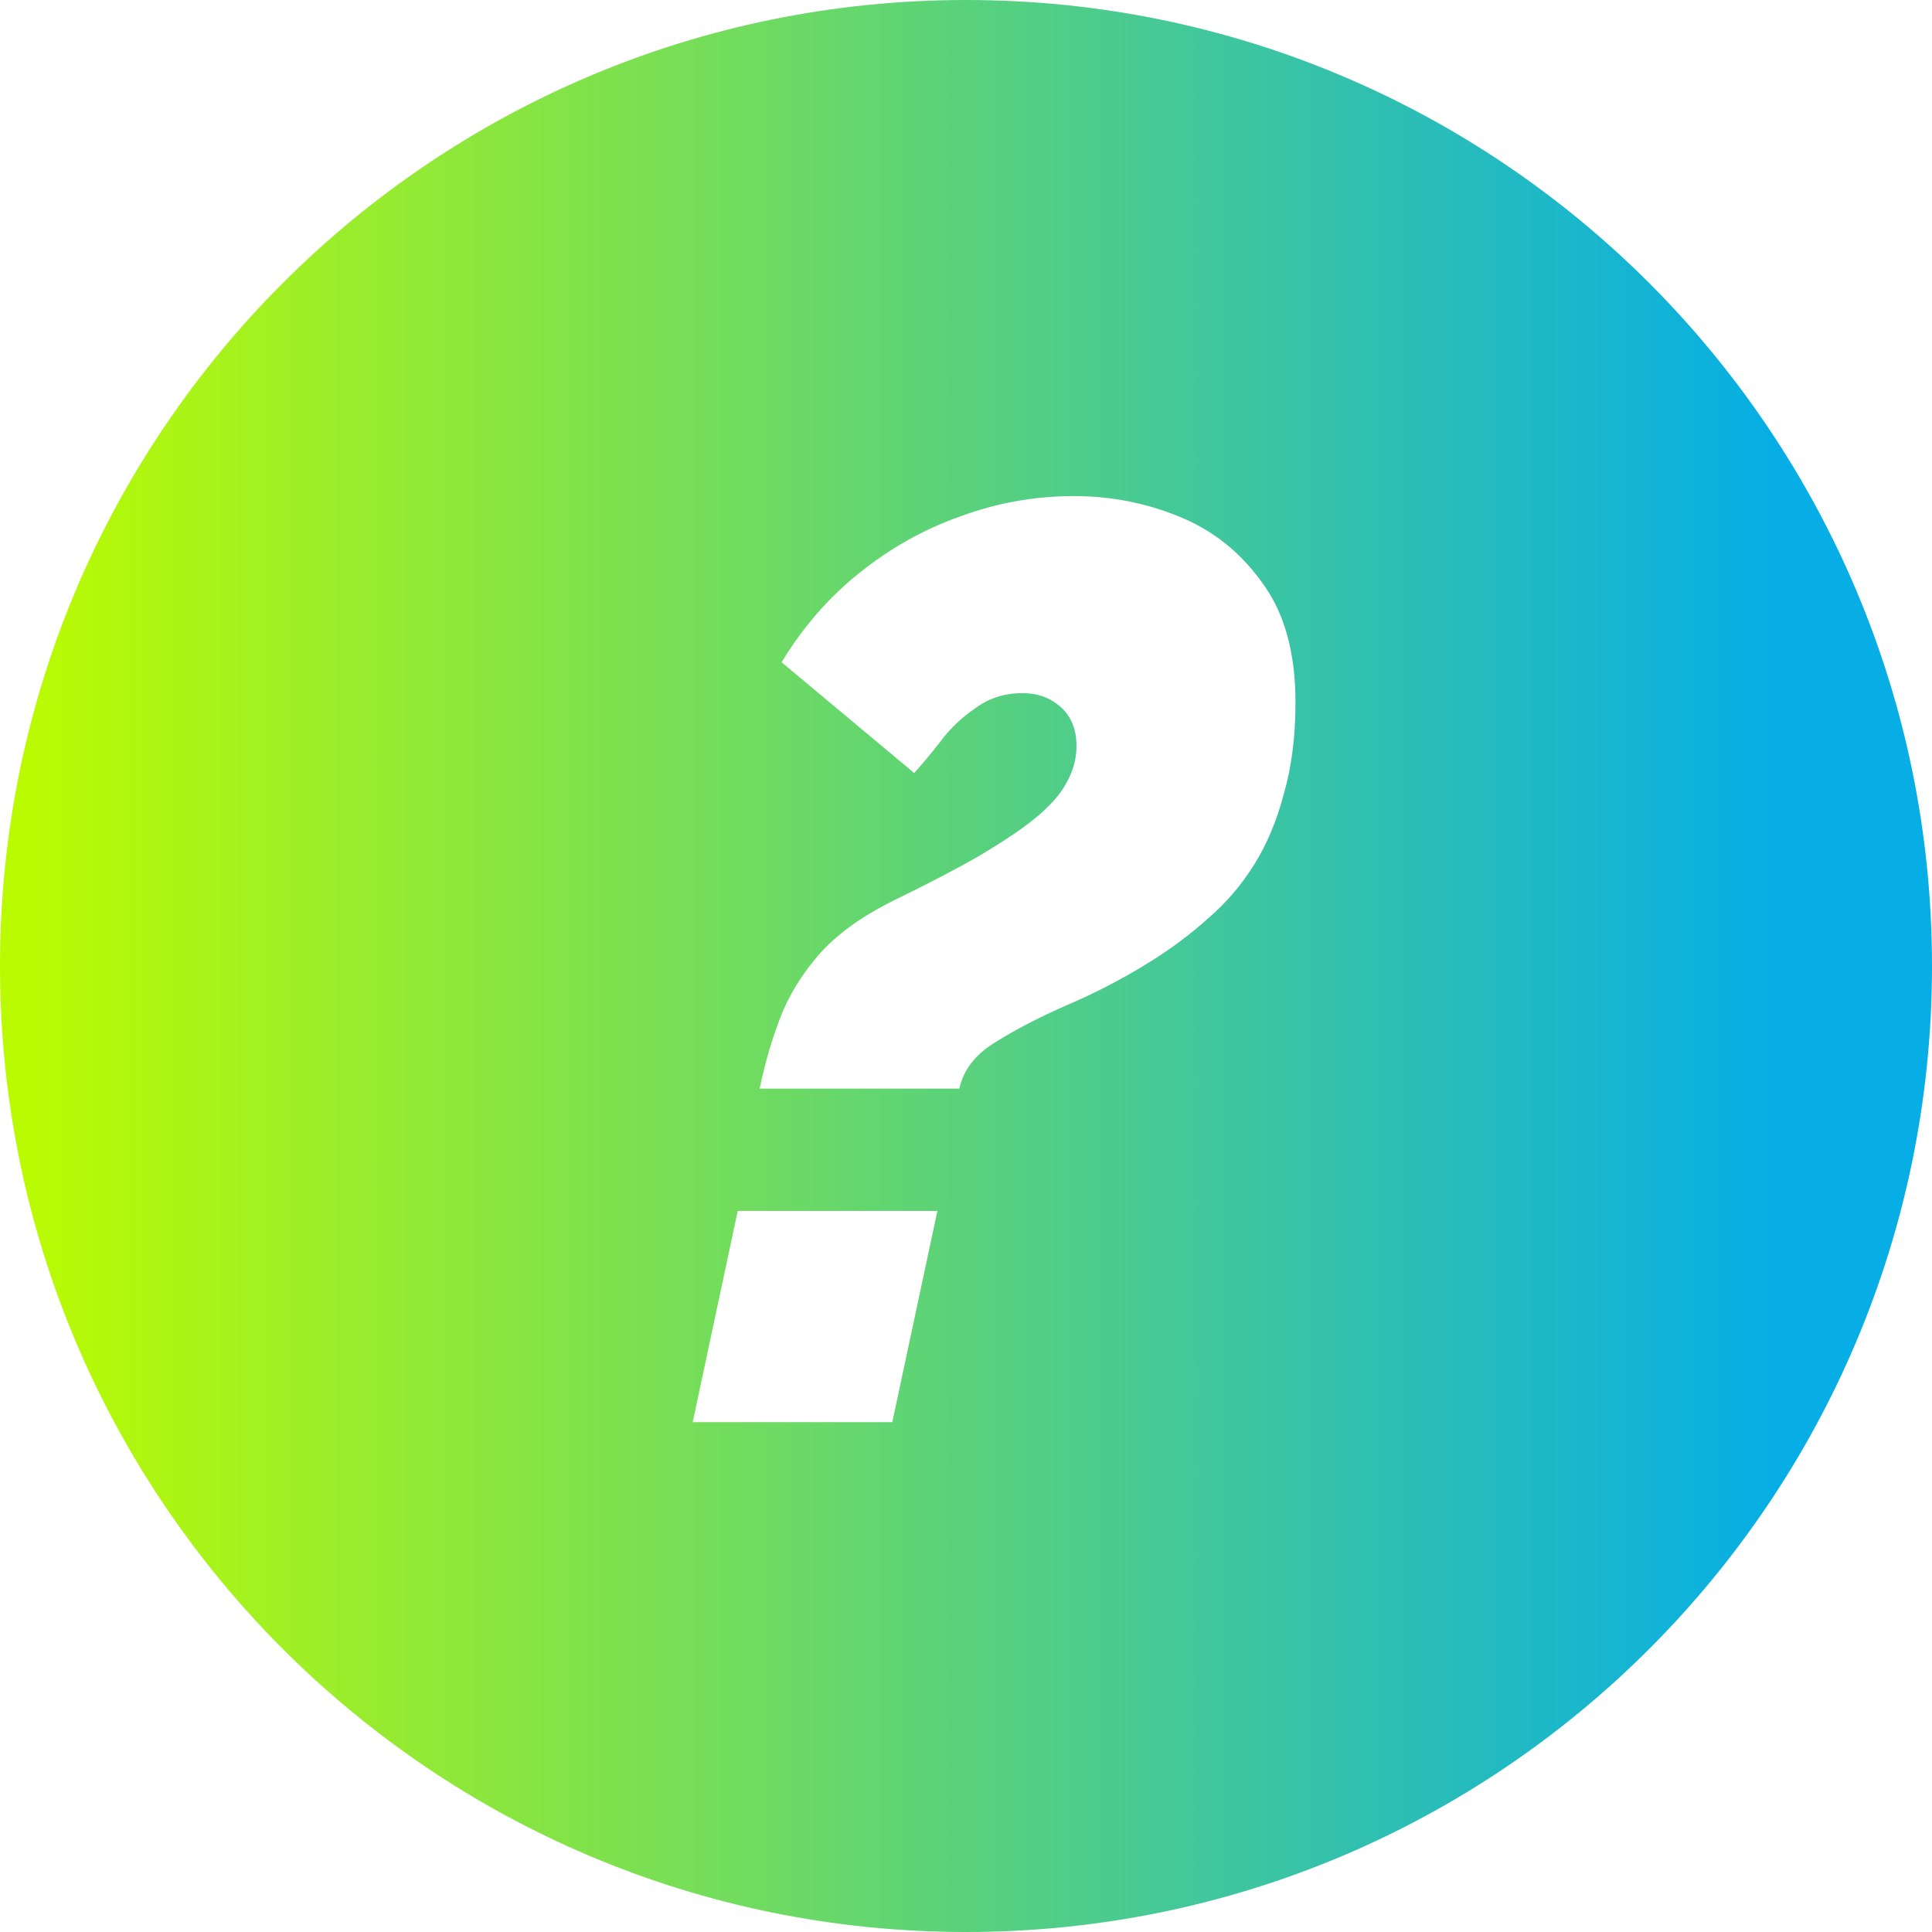 <svg width="26" height="26" viewBox="0 0 26 26" fill="none" xmlns="http://www.w3.org/2000/svg">
<path fill-rule="evenodd" clip-rule="evenodd" d="M13 26C20.18 26 26 20.18 26 13C26 5.82 20.18 0 13 0C5.82 0 0 5.82 0 13C0 20.18 5.82 26 13 26ZM10.5 13.696C10.385 13.997 10.292 14.314 10.223 14.65H12.91C12.967 14.395 13.129 14.187 13.395 14.026C13.672 13.852 13.996 13.685 14.366 13.523C14.747 13.361 15.123 13.165 15.492 12.934C15.77 12.76 16.024 12.57 16.255 12.362C16.498 12.154 16.706 11.911 16.879 11.634C17.052 11.356 17.185 11.038 17.278 10.68C17.382 10.322 17.434 9.912 17.434 9.45C17.434 8.779 17.284 8.242 16.983 7.838C16.694 7.433 16.324 7.138 15.874 6.954C15.423 6.769 14.949 6.676 14.452 6.676C13.921 6.676 13.407 6.769 12.91 6.954C12.424 7.127 11.974 7.381 11.558 7.716C11.153 8.04 10.807 8.438 10.518 8.912L12.303 10.403C12.407 10.287 12.523 10.149 12.65 9.987C12.777 9.814 12.933 9.663 13.118 9.536C13.303 9.398 13.516 9.328 13.759 9.328C13.967 9.328 14.14 9.392 14.279 9.519C14.418 9.646 14.487 9.819 14.487 10.039C14.487 10.212 14.441 10.38 14.348 10.542C14.268 10.692 14.129 10.848 13.932 11.01C13.748 11.16 13.499 11.327 13.187 11.512C12.887 11.686 12.511 11.882 12.06 12.102C11.61 12.321 11.263 12.57 11.02 12.847C10.789 13.113 10.616 13.396 10.5 13.696ZM9.928 16.296L9.322 19.139H12.008L12.615 16.296H9.928Z" fill="url(#paint0_linear_1008_552)"/>
<defs>
<linearGradient id="paint0_linear_1008_552" x1="0.38" y1="13.049" x2="23.908" y2="13.049" gradientUnits="userSpaceOnUse">
<stop stop-color="#BAFB02"/>
<stop offset="1" stop-color="#06AEE5"/>
</linearGradient>
</defs>
</svg>
